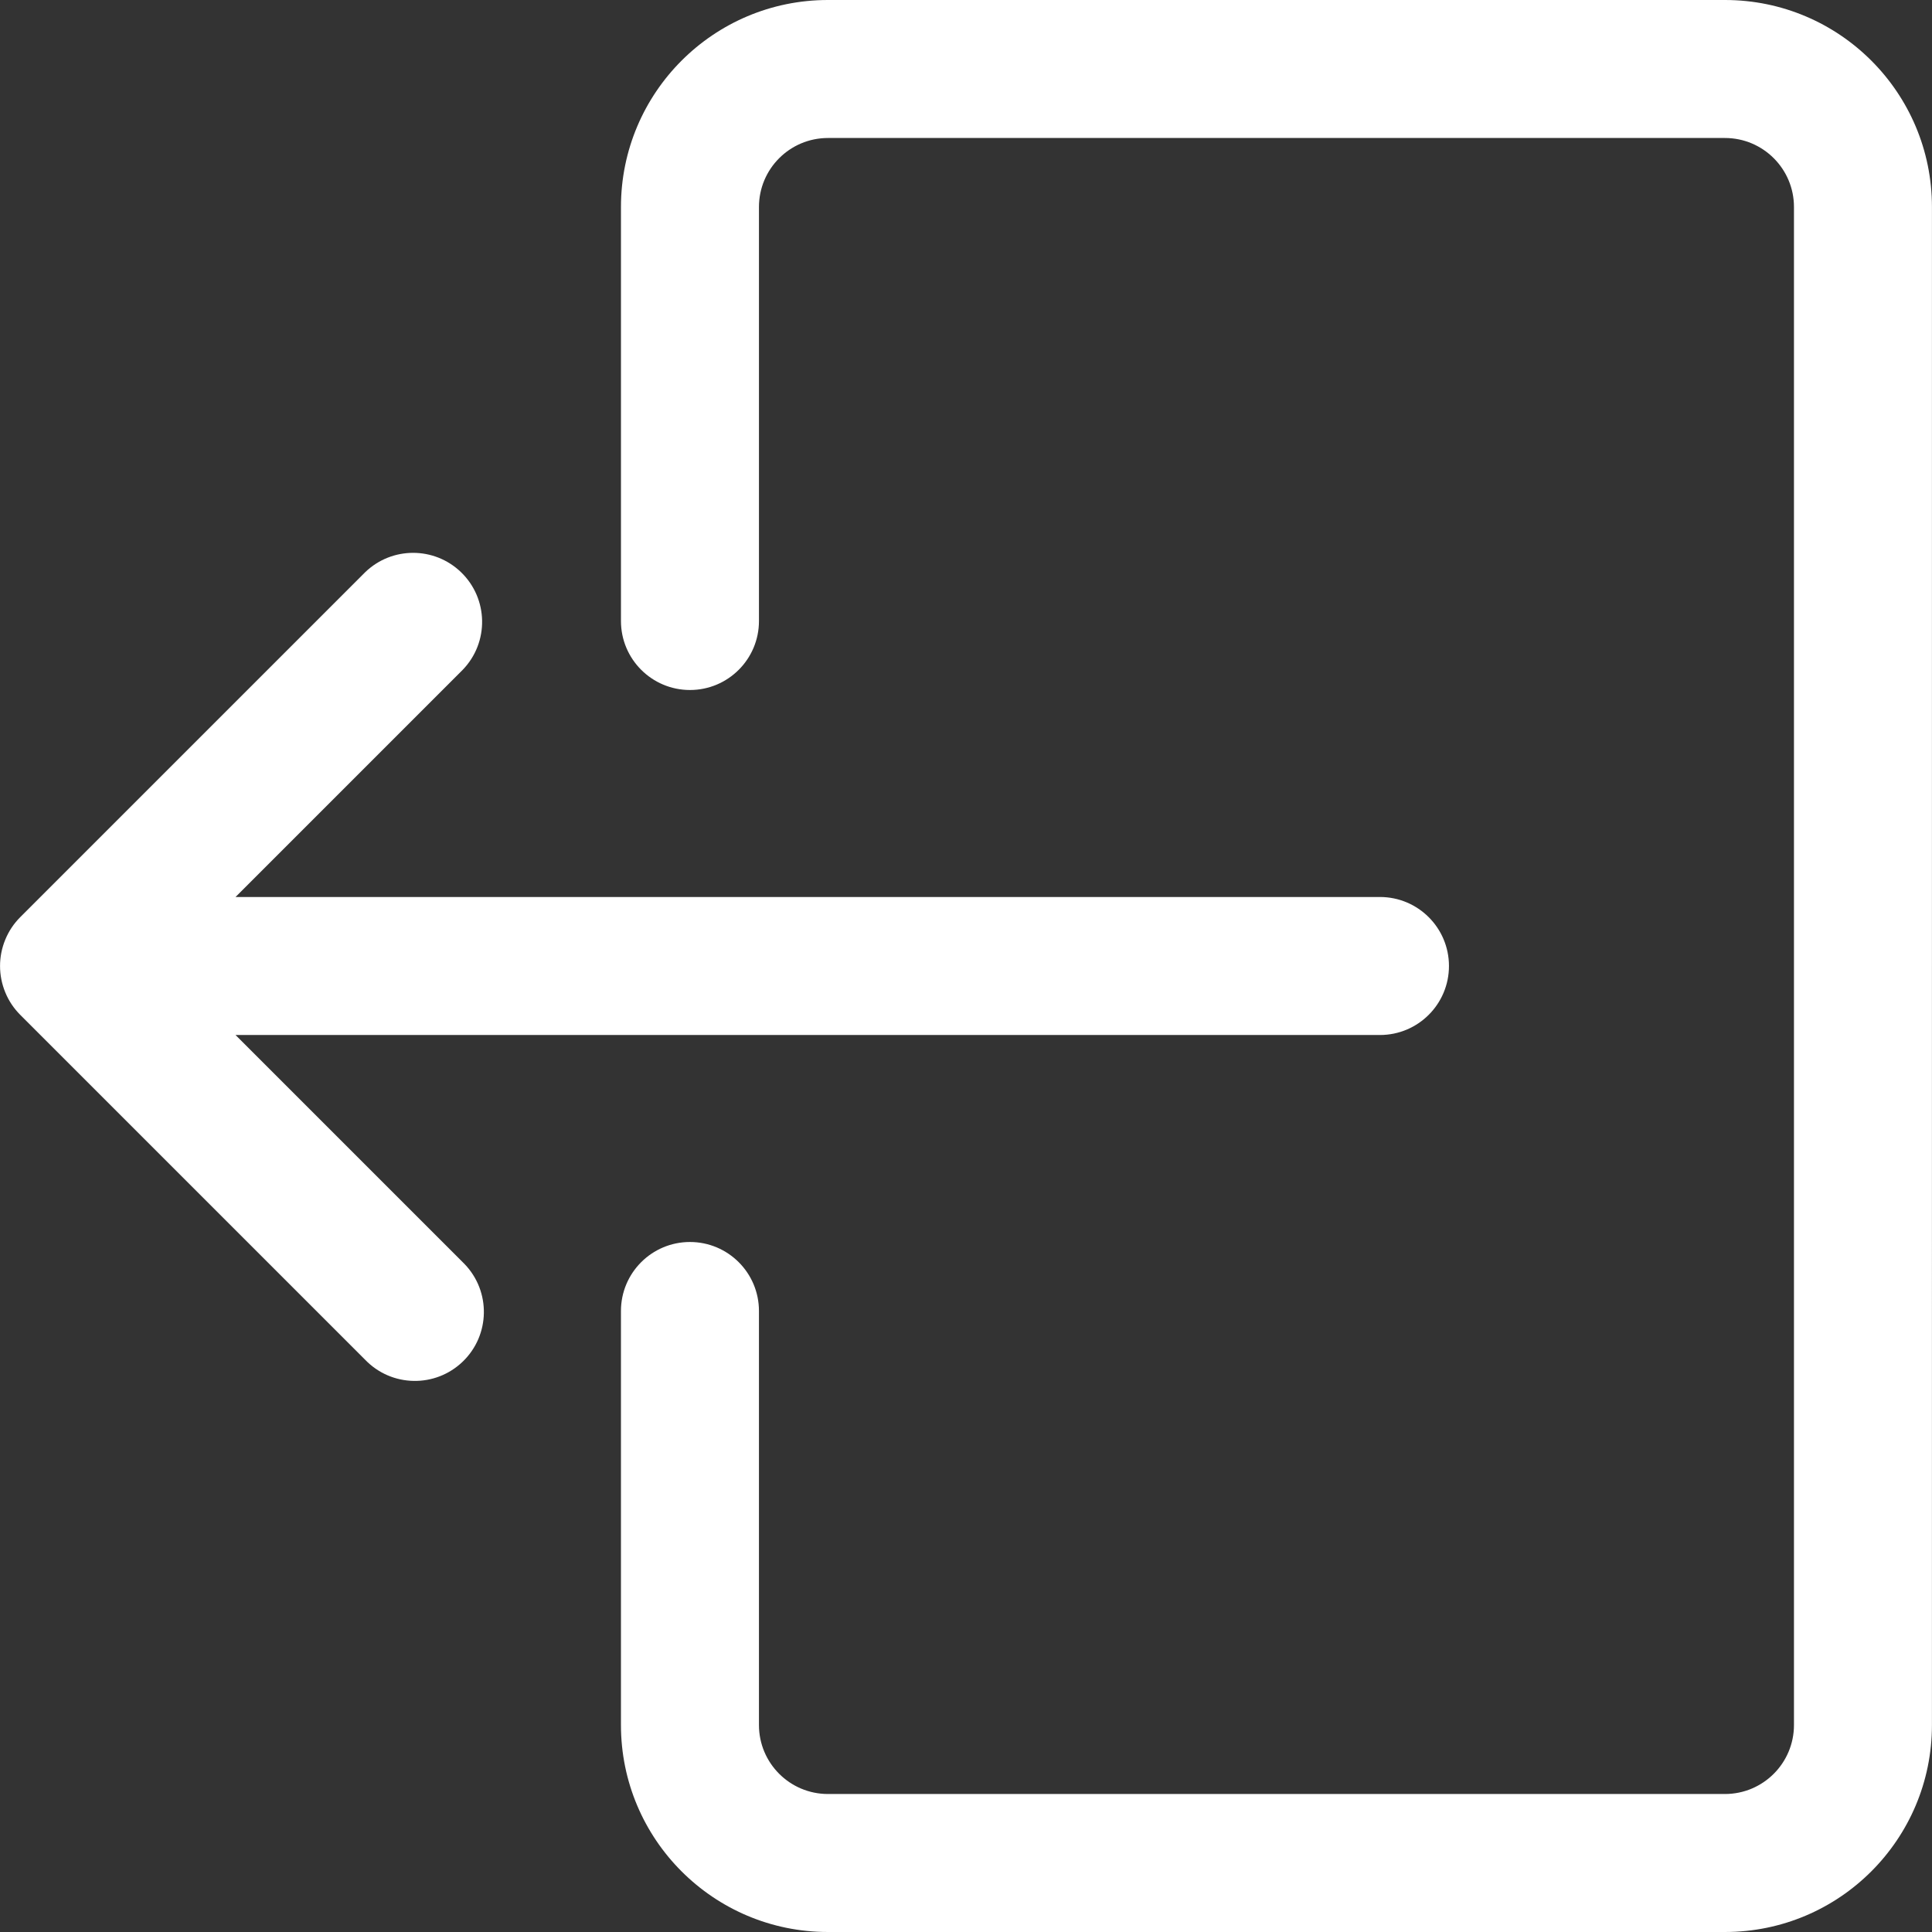 <?xml version="1.0"?>
<svg xmlns="http://www.w3.org/2000/svg" xmlns:xlink="http://www.w3.org/1999/xlink" xmlns:svgjs="http://svgjs.com/svgjs" version="1.1" width="512" height="512" x="0" y="0" viewBox="0 0 477.867 477.867" style="enable-background:new 0 0 512 512" xml:space="preserve"><rect x="0" y="0" width="477.867" height="477.867" fill="#333333" stroke="none"/><g>
<g xmlns="http://www.w3.org/2000/svg">
	<g>
		<path d="M426.657,0H204.79c-28.277,0-51.2,22.923-51.2,51.2v102.4c0,9.426,7.641,17.067,17.067,17.067s17.067-7.641,17.067-17.067    V51.2c0-9.426,7.641-17.067,17.067-17.067h221.867c9.426,0,17.067,7.641,17.067,17.067v375.467    c0,9.426-7.641,17.067-17.067,17.067H204.79c-9.426,0-17.067-7.641-17.067-17.067v-102.4c0-9.426-7.641-17.067-17.067-17.067    s-17.067,7.641-17.067,17.067v102.4c0,28.277,22.923,51.2,51.2,51.2h221.867c28.277,0,51.2-22.923,51.2-51.2V51.2    C477.857,22.923,454.934,0,426.657,0z" fill="#ffffff" data-original="#000000" style=""/>
	</g>
</g>
<g xmlns="http://www.w3.org/2000/svg">
	<g>
		<path d="M341.323,221.867H58.256l56.201-56.201c6.548-6.78,6.36-17.584-0.42-24.132c-6.614-6.387-17.099-6.387-23.712,0    L4.991,226.867c-1.585,1.586-2.838,3.471-3.686,5.547c-1.726,4.175-1.726,8.864,0,13.039c0.852,2.083,2.111,3.974,3.703,5.564    l85.333,85.333c6.548,6.78,17.352,6.968,24.132,0.42c6.78-6.548,6.968-17.352,0.42-24.132c-0.137-0.142-0.277-0.282-0.42-0.42    L58.256,256h283.068c9.426,0,17.067-7.641,17.067-17.067S350.749,221.867,341.323,221.867z" fill="#ffffff" data-original="#000000" style=""/>
	</g>
</g>
<g xmlns="http://www.w3.org/2000/svg">
</g>
<g xmlns="http://www.w3.org/2000/svg">
</g>
<g xmlns="http://www.w3.org/2000/svg">
</g>
<g xmlns="http://www.w3.org/2000/svg">
</g>
<g xmlns="http://www.w3.org/2000/svg">
</g>
<g xmlns="http://www.w3.org/2000/svg">
</g>
<g xmlns="http://www.w3.org/2000/svg">
</g>
<g xmlns="http://www.w3.org/2000/svg">
</g>
<g xmlns="http://www.w3.org/2000/svg">
</g>
<g xmlns="http://www.w3.org/2000/svg">
</g>
<g xmlns="http://www.w3.org/2000/svg">
</g>
<g xmlns="http://www.w3.org/2000/svg">
</g>
<g xmlns="http://www.w3.org/2000/svg">
</g>
<g xmlns="http://www.w3.org/2000/svg">
</g>
<g xmlns="http://www.w3.org/2000/svg">
</g>
</g></svg>
